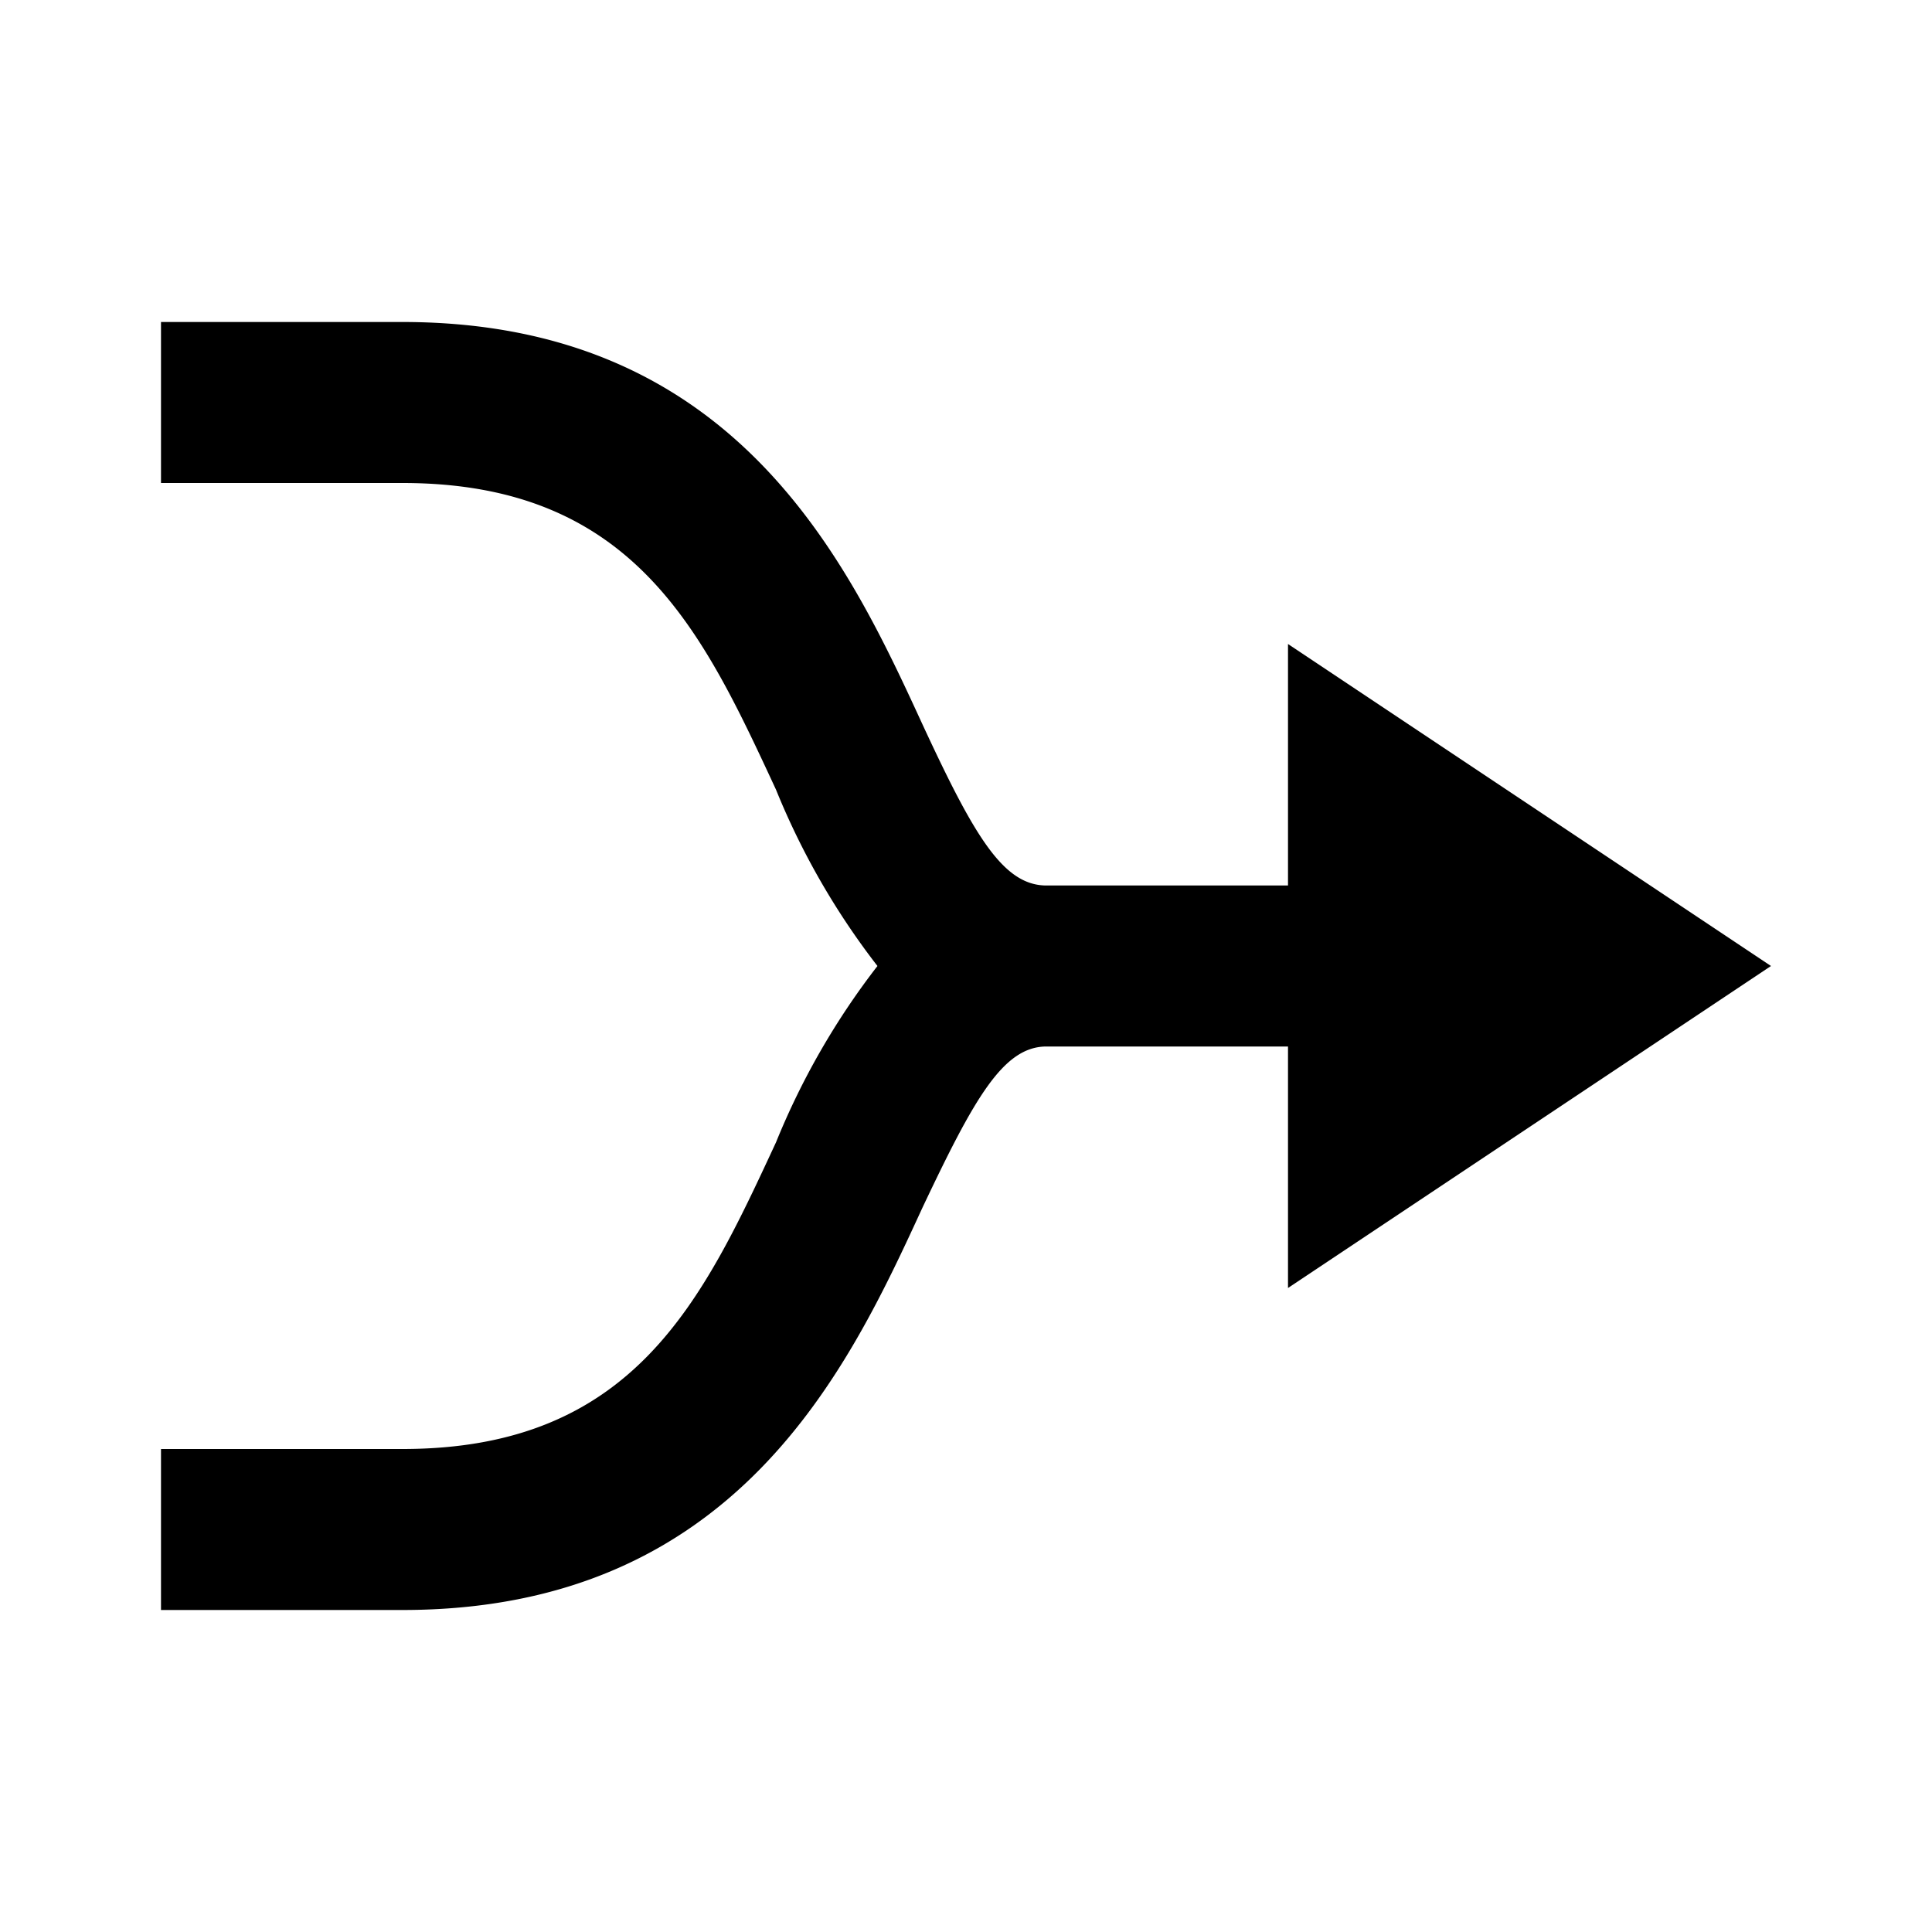 <svg xmlns="http://www.w3.org/2000/svg" width="24" height="24" viewBox="0 0 24 24"><rect width="24" height="24" style="fill:none"/><path d="M16,16V13H13c-.54,0-.9.65-1.54,2-.92,2-2.31,5-6.46,5H2V18H5c2.88,0,3.73-1.85,4.64-3.81A9.26,9.26,0,0,1,10.9,12,9.26,9.26,0,0,1,9.64,9.81C8.73,7.85,7.88,6,5,6H2V4H5c4.15,0,5.54,3,6.46,5,.64,1.38,1,2,1.54,2h3V8l6,4Z"/></svg>